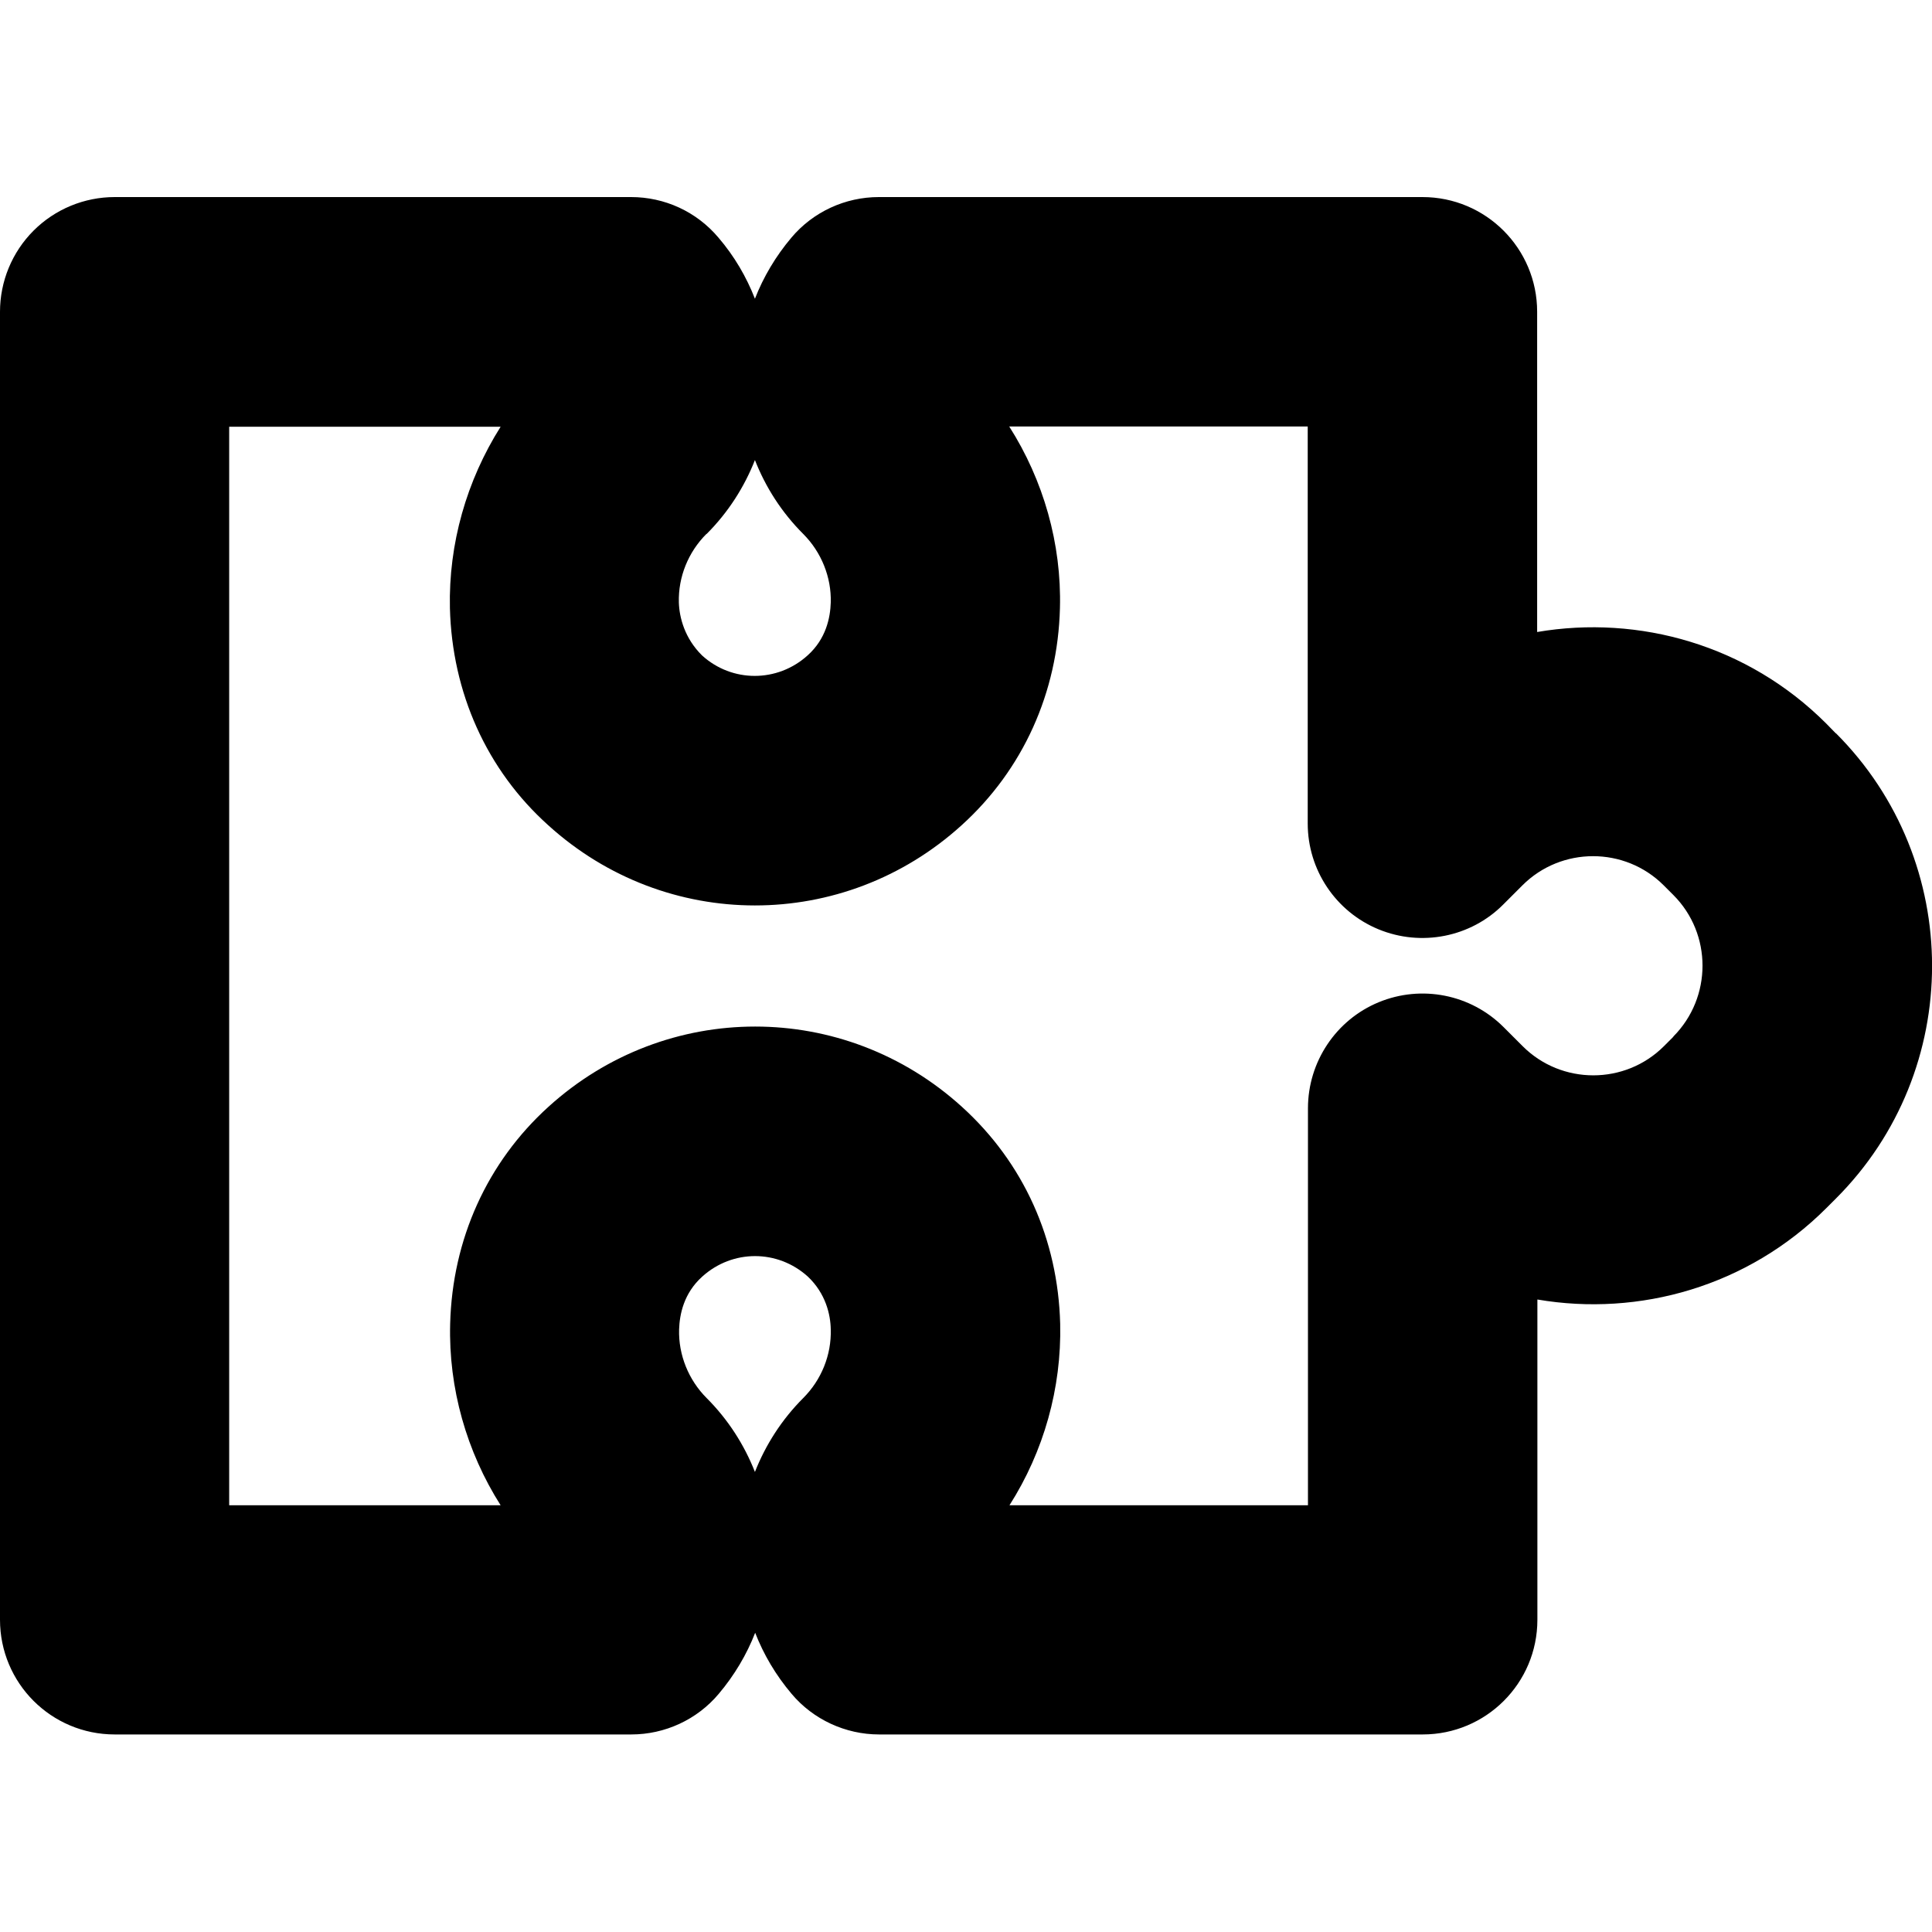<?xml version="1.0" encoding="UTF-8"?>
<svg xmlns="http://www.w3.org/2000/svg" version="1.1" viewBox="0 0 80 80">
 <path fill="#000" d="M76.02,30.37l-.4-.41c-3.25-3.25-7.75-4.51-11.97-3.79v-13.26c0-2.62-2.12-4.75-4.75-4.75h-22.51c-1.39,0-2.72.61-3.62,1.68-.65.77-1.16,1.63-1.51,2.53-.35-.9-.85-1.76-1.51-2.53-.91-1.08-2.23-1.68-3.62-1.68H4.75c-1.26,0-2.47.5-3.36,1.39s-1.39,2.1-1.39,3.36v54.16c0,1.31.53,2.5,1.39,3.36.86.86,2.05,1.39,3.36,1.39h21.39c1.39,0,2.72-.61,3.62-1.68.65-.77,1.16-1.63,1.51-2.53.35.9.85,1.75,1.51,2.53.89,1.06,2.23,1.68,3.62,1.68h22.51c2.62,0,4.75-2.12,4.75-4.75v-13.26c4.22.72,8.72-.54,11.97-3.79l.39-.39c5.31-5.31,5.31-13.96,0-19.27ZM29.26,22.11c.89-.89,1.56-1.94,2-3.06.44,1.12,1.1,2.16,2,3.06,0,0,0,0,0,0,.75.75,1.17,1.79,1.14,2.84-.02.62-.19,1.5-.96,2.19-1.25,1.13-3.13,1.13-4.37,0-.72-.71-.94-1.57-.96-2.19-.03-1.06.39-2.09,1.14-2.84ZM33.26,57.89c-.89.89-1.56,1.94-2,3.06-.44-1.12-1.11-2.17-2-3.06h0c-.75-.75-1.17-1.79-1.14-2.84.02-.62.19-1.5.96-2.19,1.25-1.13,3.12-1.13,4.37,0,.74.7.94,1.57.95,2.19.03,1.06-.39,2.09-1.14,2.84ZM69.29,42.93l-.39.39c-1.61,1.61-4.24,1.61-5.85,0l-.79-.79s0,0,0,0c-1.36-1.36-3.4-1.76-5.17-1.03-1.77.73-2.93,2.47-2.93,4.39v16.44h-12.36c1.42-2.23,2.16-4.85,2.1-7.51-.09-3.5-1.51-6.67-4.07-8.99-4.88-4.43-12.24-4.43-17.12,0-2.54,2.3-3.98,5.49-4.07,8.99-.07,2.66.68,5.29,2.09,7.51h-11.24V17.67s11.24,0,11.24,0c-1.41,2.23-2.16,4.85-2.1,7.51.09,3.5,1.52,6.7,4.07,8.99,4.88,4.43,12.24,4.43,17.12,0,2.54-2.3,3.98-5.49,4.07-8.99.07-2.66-.68-5.29-2.1-7.52h12.36v16.44c0,1.92,1.16,3.65,2.93,4.38,1.77.73,3.82.33,5.17-1.03l.79-.79c1.61-1.61,4.24-1.61,5.85,0l.4.4c1.61,1.61,1.61,4.24,0,5.86Z"/>
</svg>
